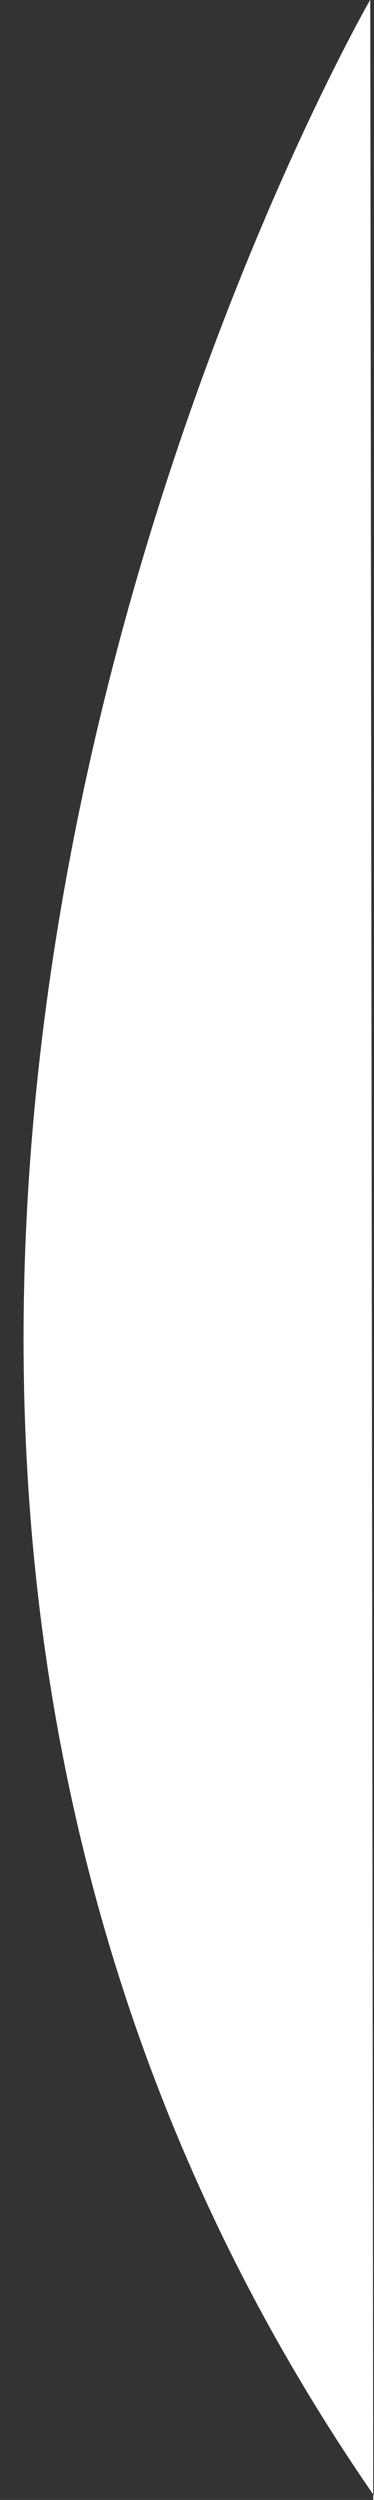 <svg xmlns="http://www.w3.org/2000/svg" width="18" height="120" viewBox="0 0 18 120">
  <rect x="0" y="0" width="18" height="120" fill="#333333" stroke="none"/>
  <defs>
    <style>
      .cls-1 {
        fill: #fff;
        fill-rule: evenodd;
      }
    </style>
  </defs>
  <path id="Shape_316_1" data-name="Shape 316 1" class="cls-1" d="M17.963,120.192L17.821-.015s-39.229,67.864,2.608,123.16"/>
</svg>
